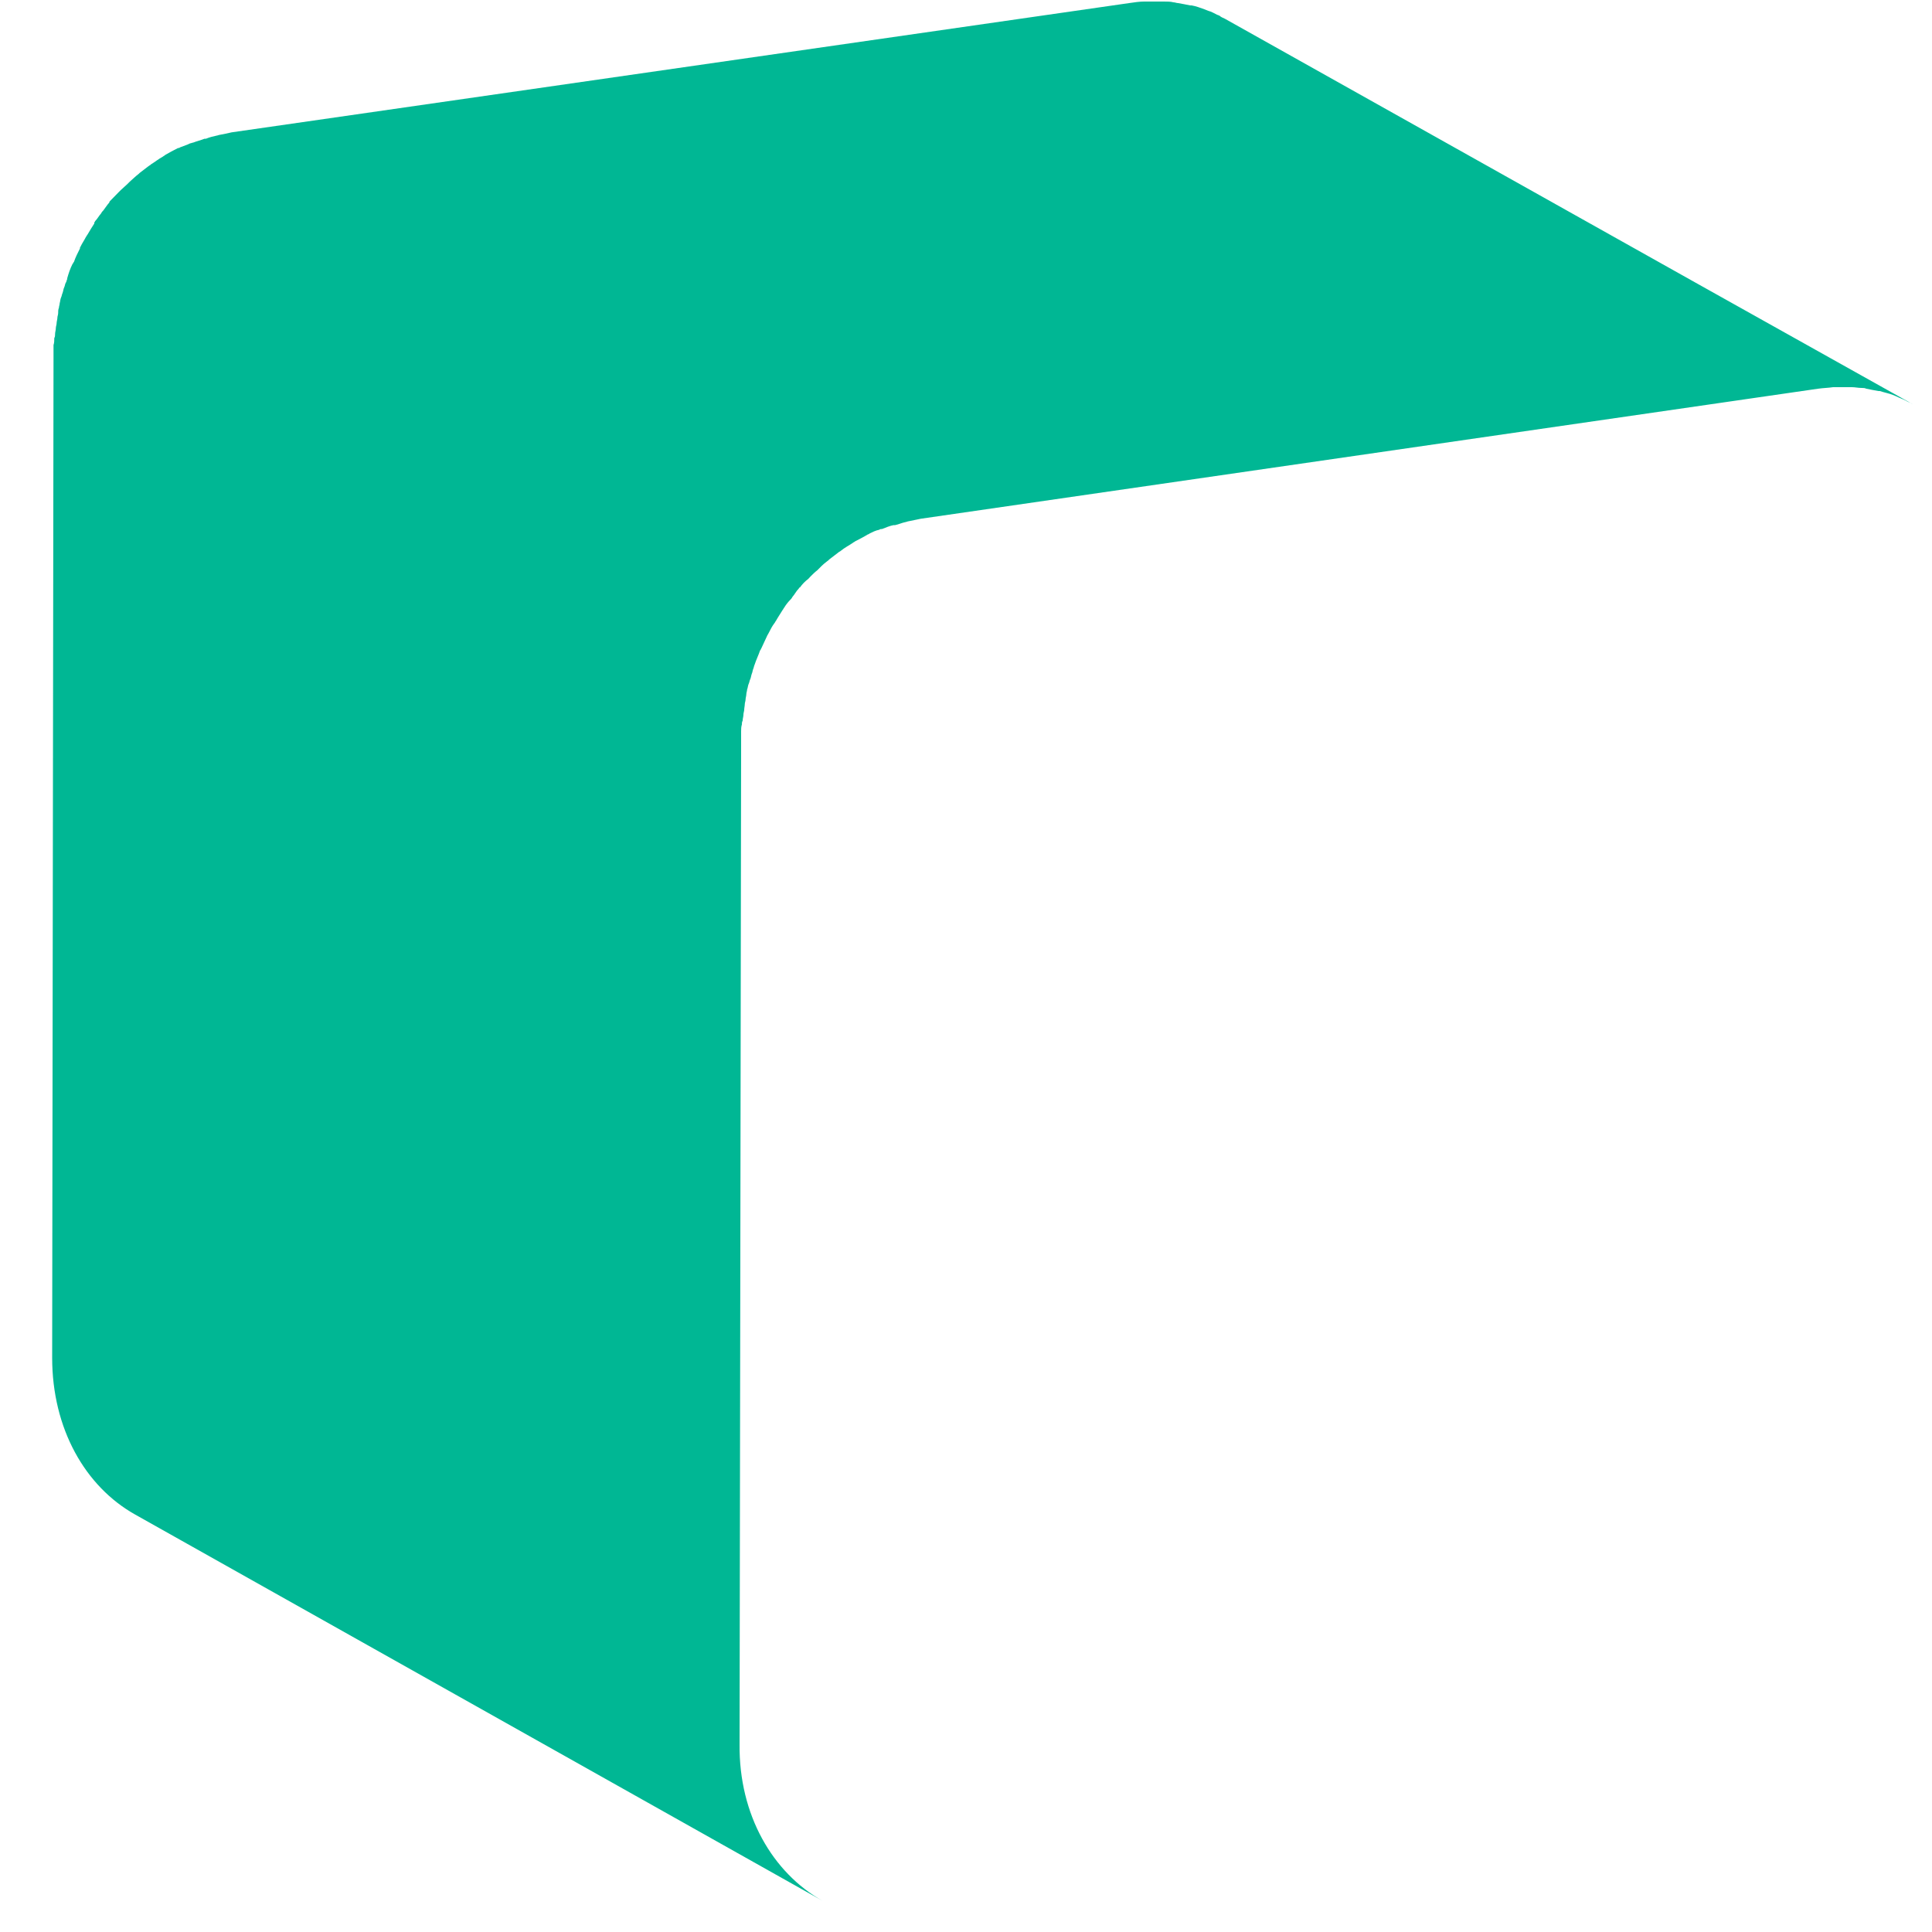﻿<?xml version="1.0" encoding="utf-8"?>
<svg version="1.1" xmlns:xlink="http://www.w3.org/1999/xlink" width="10px" height="10px" xmlns="http://www.w3.org/2000/svg">
  <g transform="matrix(1 0 0 1 -936 -52 )">
    <path d="M 9.488 2.004  L 9.508 2.004  L 9.586 2.004  C 9.602 2.004  9.617 2.008  9.637 2.008  C 9.645 2.008  9.652 2.008  9.66 2.012  C 9.68 2.016  9.699 2.02  9.723 2.024  L 9.73 2.024  C 9.754 2.032  9.777 2.036  9.797 2.044  C 9.805 2.048  9.809 2.048  9.816 2.052  C 9.832 2.06  9.848 2.065  9.863 2.073  C 9.875 2.081  9.891 2.085  9.902 2.093  L 8.785 1.468  L 6.34 0.097  C 6.332 0.093  6.32 0.089  6.312 0.081  C 6.309 0.081  6.305 0.077  6.301 0.077  C 6.285 0.069  6.27 0.06  6.254 0.056  C 6.246 0.052  6.242 0.052  6.234 0.048  C 6.211 0.04  6.191 0.032  6.168 0.028  L 6.16 0.028  C 6.141 0.024  6.121 0.02  6.098 0.016  C 6.09 0.016  6.082 0.012  6.074 0.012  C 6.059 0.008  6.043 0.008  6.023 0.008  L 5.922 0.008  C 5.898 0.008  5.871 0.012  5.844 0.016  L 1.199 0.685  C 1.18 0.69  1.156 0.694  1.137 0.698  C 1.133 0.698  1.125 0.702  1.121 0.702  C 1.102 0.706  1.086 0.71  1.066 0.718  L 1.059 0.718  C 1.039 0.726  1.02 0.73  1 0.738  C 0.996 0.738  0.988 0.742  0.984 0.742  C 0.969 0.75  0.953 0.754  0.934 0.762  C 0.93 0.762  0.93 0.766  0.926 0.766  L 0.922 0.766  C 0.898 0.778  0.875 0.79  0.855 0.802  C 0.852 0.806  0.848 0.806  0.844 0.81  C 0.82 0.823  0.801 0.839  0.781 0.851  L 0.777 0.855  C 0.773 0.855  0.773 0.859  0.77 0.859  L 0.723 0.895  L 0.719 0.899  C 0.703 0.911  0.687 0.927  0.672 0.94  L 0.668 0.944  L 0.66 0.952  C 0.648 0.964  0.637 0.972  0.625 0.984  L 0.613 0.996  L 0.57 1.04  C 0.566 1.044  0.566 1.044  0.566 1.048  C 0.555 1.06  0.547 1.073  0.535 1.089  C 0.531 1.093  0.527 1.097  0.523 1.105  C 0.512 1.117  0.504 1.133  0.492 1.145  C 0.492 1.149  0.488 1.149  0.488 1.153  L 0.488 1.157  C 0.477 1.173  0.465 1.194  0.453 1.214  C 0.449 1.218  0.449 1.222  0.445 1.226  C 0.437 1.242  0.426 1.258  0.418 1.274  C 0.418 1.278  0.414 1.278  0.414 1.282  L 0.414 1.286  C 0.402 1.31  0.391 1.331  0.383 1.355  C 0.379 1.359  0.379 1.363  0.375 1.367  C 0.363 1.391  0.355 1.415  0.348 1.44  L 0.348 1.444  C 0.344 1.452  0.344 1.46  0.34 1.464  C 0.336 1.472  0.336 1.48  0.332 1.488  C 0.328 1.496  0.328 1.504  0.324 1.516  C 0.32 1.524  0.32 1.532  0.316 1.54  C 0.312 1.548  0.312 1.56  0.309 1.569  C 0.309 1.577  0.305 1.585  0.305 1.593  C 0.301 1.601  0.301 1.613  0.301 1.621  C 0.301 1.629  0.297 1.637  0.297 1.645  C 0.297 1.653  0.293 1.665  0.293 1.673  C 0.293 1.681  0.289 1.69  0.289 1.698  C 0.289 1.71  0.285 1.718  0.285 1.73  C 0.285 1.738  0.285 1.742  0.281 1.75  C 0.281 1.762  0.281 1.774  0.277 1.786  L 0.277 1.855  L 0.27 7.028  C 0.27 7.395  0.441 7.694  0.699 7.839  L 4.258 9.839  C 4 9.694  3.824 9.395  3.828 9.028  L 3.836 3.855  L 3.836 3.802  L 3.836 3.786  C 3.836 3.774  3.836 3.762  3.84 3.75  C 3.84 3.742  3.84 3.738  3.844 3.73  C 3.844 3.718  3.848 3.71  3.848 3.698  C 3.848 3.69  3.852 3.681  3.852 3.673  C 3.852 3.665  3.855 3.653  3.855 3.645  C 3.855 3.637  3.859 3.629  3.859 3.621  C 3.859 3.613  3.863 3.601  3.863 3.593  C 3.863 3.585  3.867 3.577  3.867 3.569  C 3.871 3.56  3.871 3.548  3.875 3.54  C 3.879 3.532  3.879 3.524  3.883 3.516  C 3.887 3.508  3.887 3.5  3.891 3.488  C 3.895 3.48  3.895 3.472  3.898 3.464  C 3.902 3.456  3.902 3.448  3.906 3.44  C 3.914 3.415  3.926 3.391  3.934 3.367  C 3.938 3.363  3.938 3.359  3.941 3.355  C 3.953 3.331  3.961 3.31  3.973 3.286  C 3.977 3.282  3.977 3.278  3.98 3.274  C 3.988 3.258  3.996 3.242  4.008 3.226  C 4.012 3.222  4.012 3.218  4.016 3.214  C 4.027 3.194  4.039 3.177  4.051 3.157  C 4.055 3.153  4.055 3.149  4.059 3.145  C 4.066 3.133  4.078 3.117  4.09 3.105  C 4.094 3.101  4.098 3.097  4.102 3.089  C 4.113 3.077  4.121 3.06  4.133 3.048  C 4.137 3.044  4.137 3.04  4.141 3.04  C 4.152 3.024  4.168 3.008  4.184 2.996  L 4.195 2.984  C 4.207 2.972  4.219 2.96  4.23 2.952  L 4.242 2.94  C 4.258 2.923  4.273 2.911  4.289 2.899  L 4.293 2.895  L 4.34 2.859  C 4.344 2.855  4.348 2.855  4.352 2.851  C 4.371 2.835  4.395 2.823  4.414 2.81  C 4.418 2.806  4.422 2.806  4.426 2.802  C 4.449 2.79  4.473 2.778  4.492 2.766  C 4.496 2.766  4.5 2.762  4.5 2.762  C 4.516 2.754  4.531 2.746  4.551 2.742  C 4.555 2.738  4.563 2.738  4.566 2.738  C 4.586 2.73  4.605 2.722  4.625 2.718  L 4.633 2.718  C 4.652 2.714  4.668 2.706  4.688 2.702  C 4.691 2.702  4.699 2.698  4.703 2.698  C 4.723 2.694  4.742 2.69  4.766 2.685  L 9.41 2.012  C 9.438 2.008  9.461 2.008  9.488 2.004  Z " fill-rule="nonzero" fill="#00b794" stroke="none" transform="matrix(1 0 0 1 936 52 )" />
  </g>
</svg>